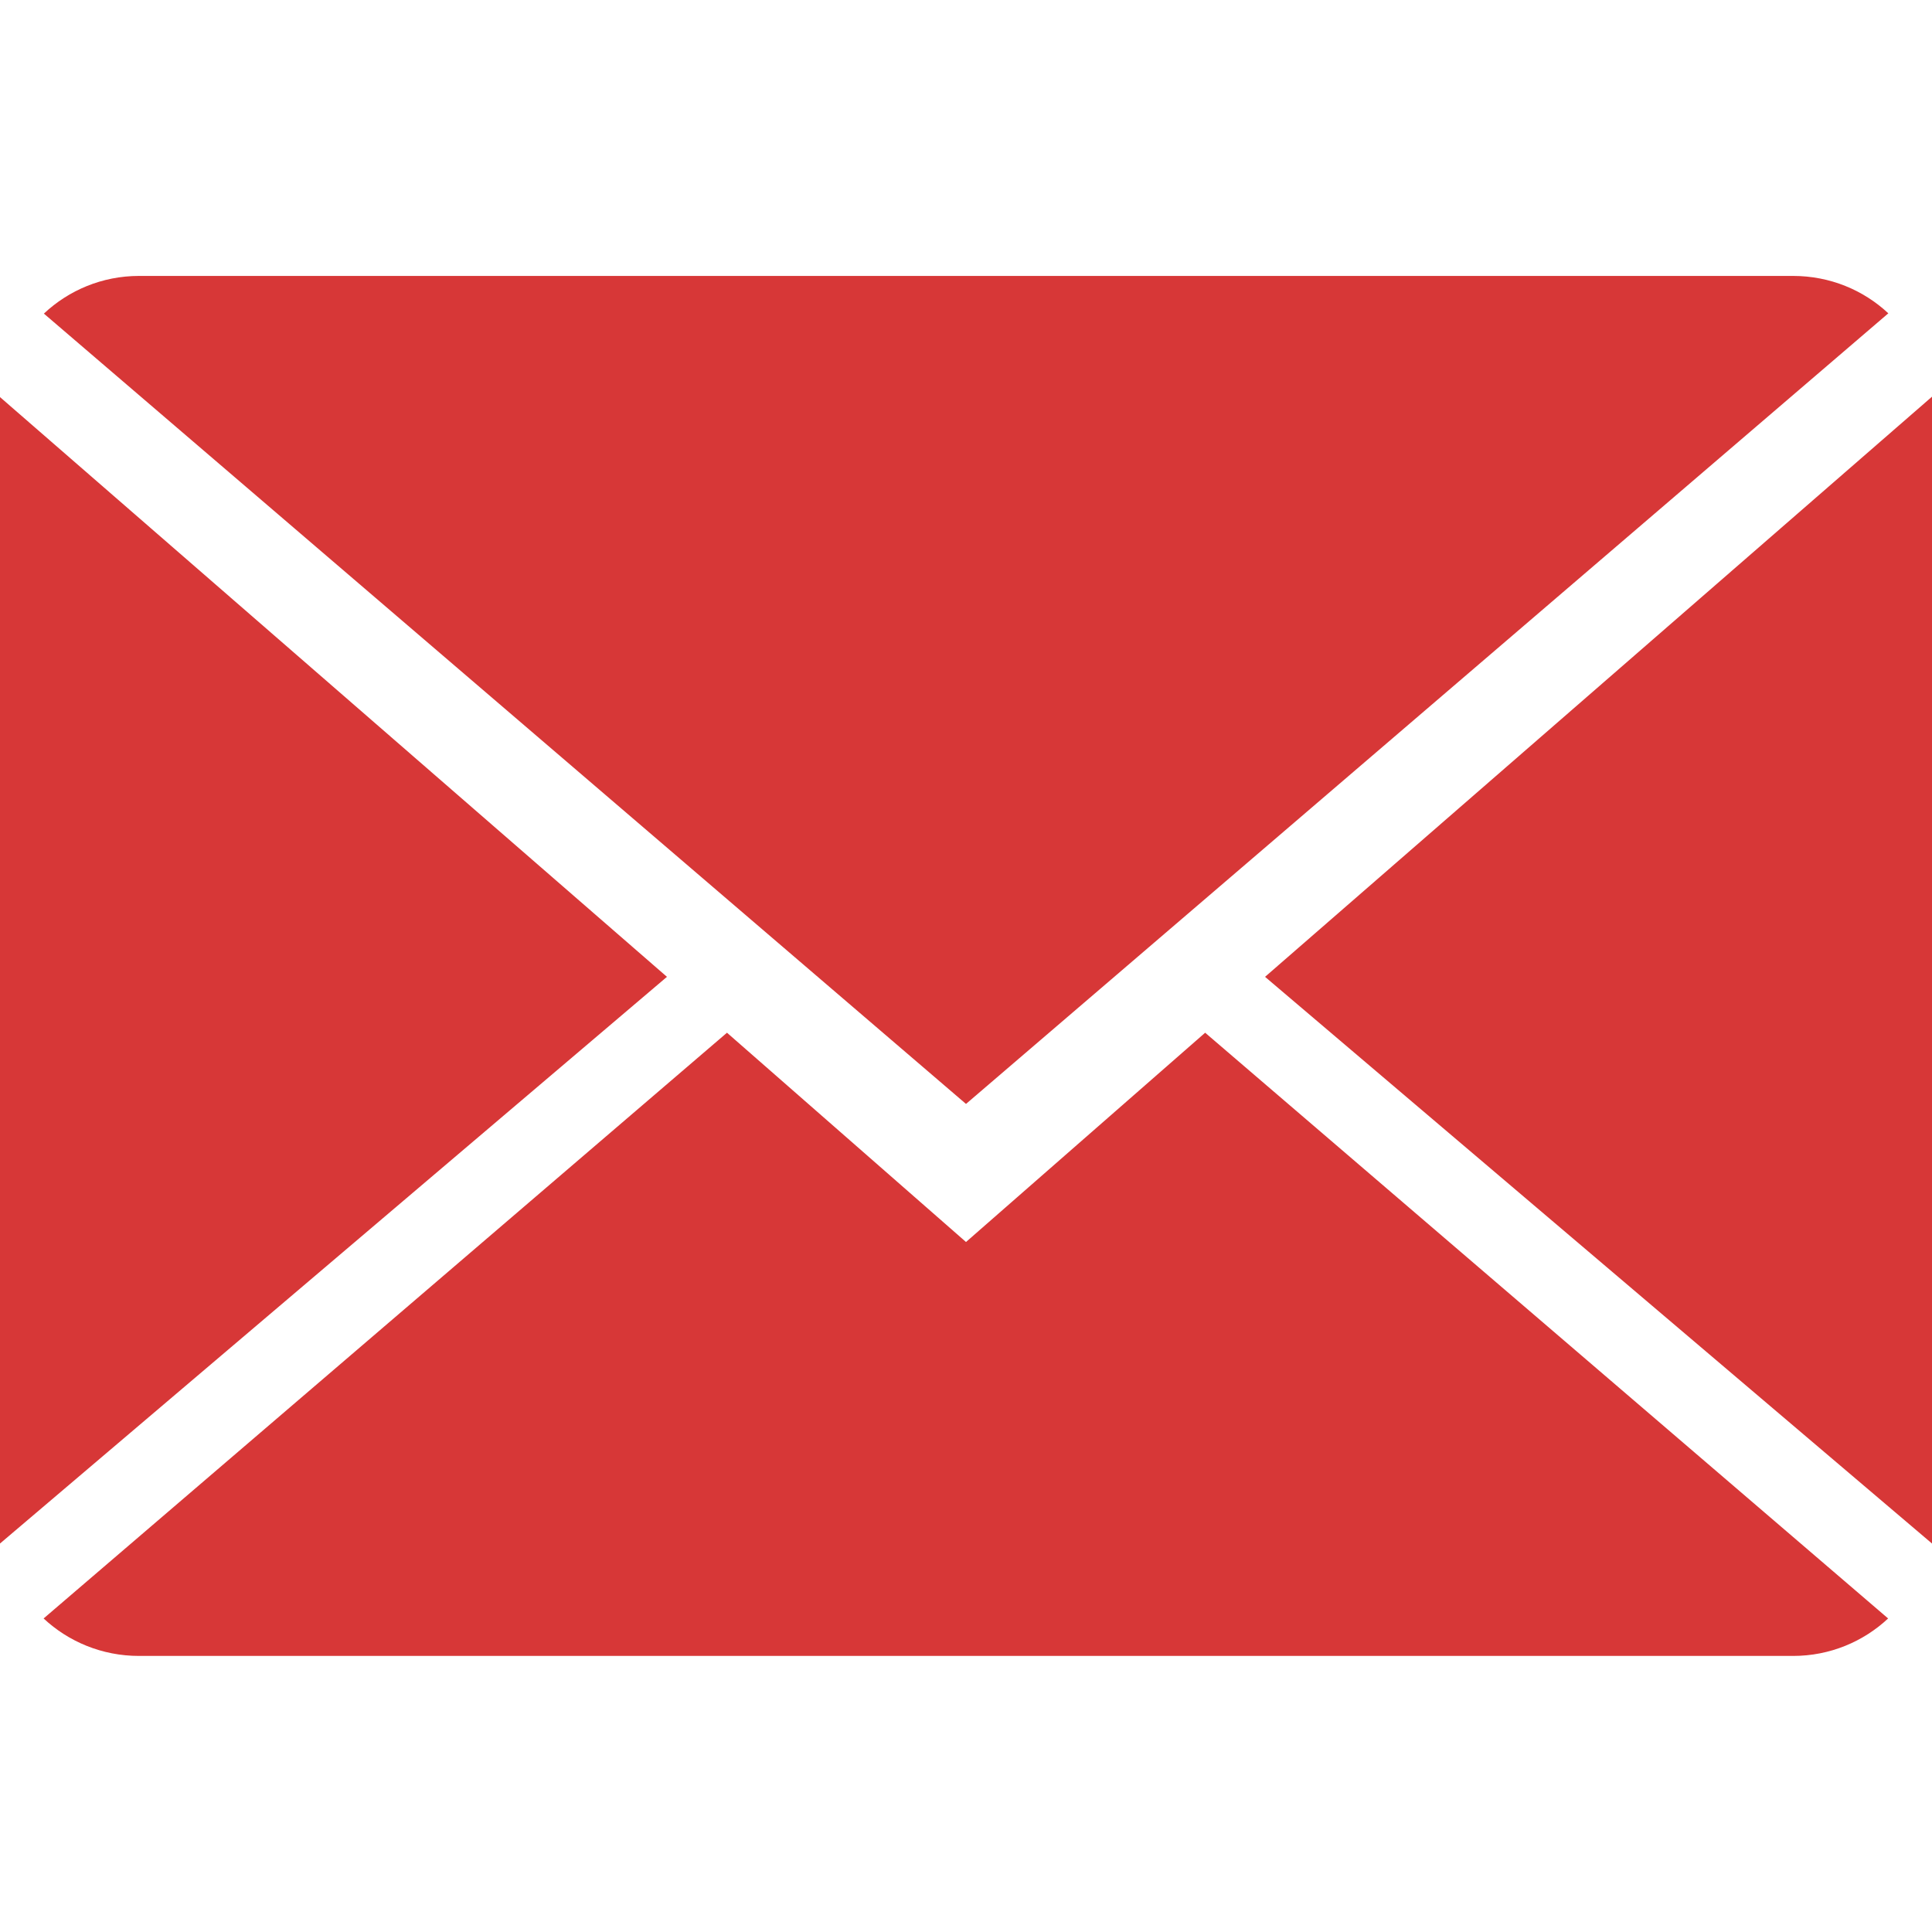 <?xml version="1.0" encoding="utf-8"?>
<!-- Generator: Adobe Illustrator 16.0.1, SVG Export Plug-In . SVG Version: 6.00 Build 0)  -->
<!DOCTYPE svg PUBLIC "-//W3C//DTD SVG 1.0//EN" "http://www.w3.org/TR/2001/REC-SVG-20010904/DTD/svg10.dtd">
<svg version="1.0" id="email_1_" xmlns="http://www.w3.org/2000/svg" xmlns:xlink="http://www.w3.org/1999/xlink" x="0px" y="0px"
	 width="28px" height="28px" viewBox="0 0 28 28" enable-background="new 0 0 28 28" xml:space="preserve">
<g id="email">
	<g>
		<path fill-rule="evenodd" clip-rule="evenodd" fill="#D73737" d="M27.367,4.541c-0.359-0.336-0.844-0.542-1.381-0.542H2.014
			c-0.533,0-1.018,0.208-1.378,0.546L14,15.999L27.367,4.541z M0,5.755V22.37l9.666-8.213L0,5.755z M14,18l-3.464-3.033
			l-9.904,8.489c0.36,0.336,0.846,0.543,1.382,0.543h23.973c0.533,0,1.018-0.207,1.377-0.543l-9.898-8.489L14,18z M18.334,14.157
			L28,22.37V5.749L18.334,14.157z"/>
	</g>
</g>
</svg>
